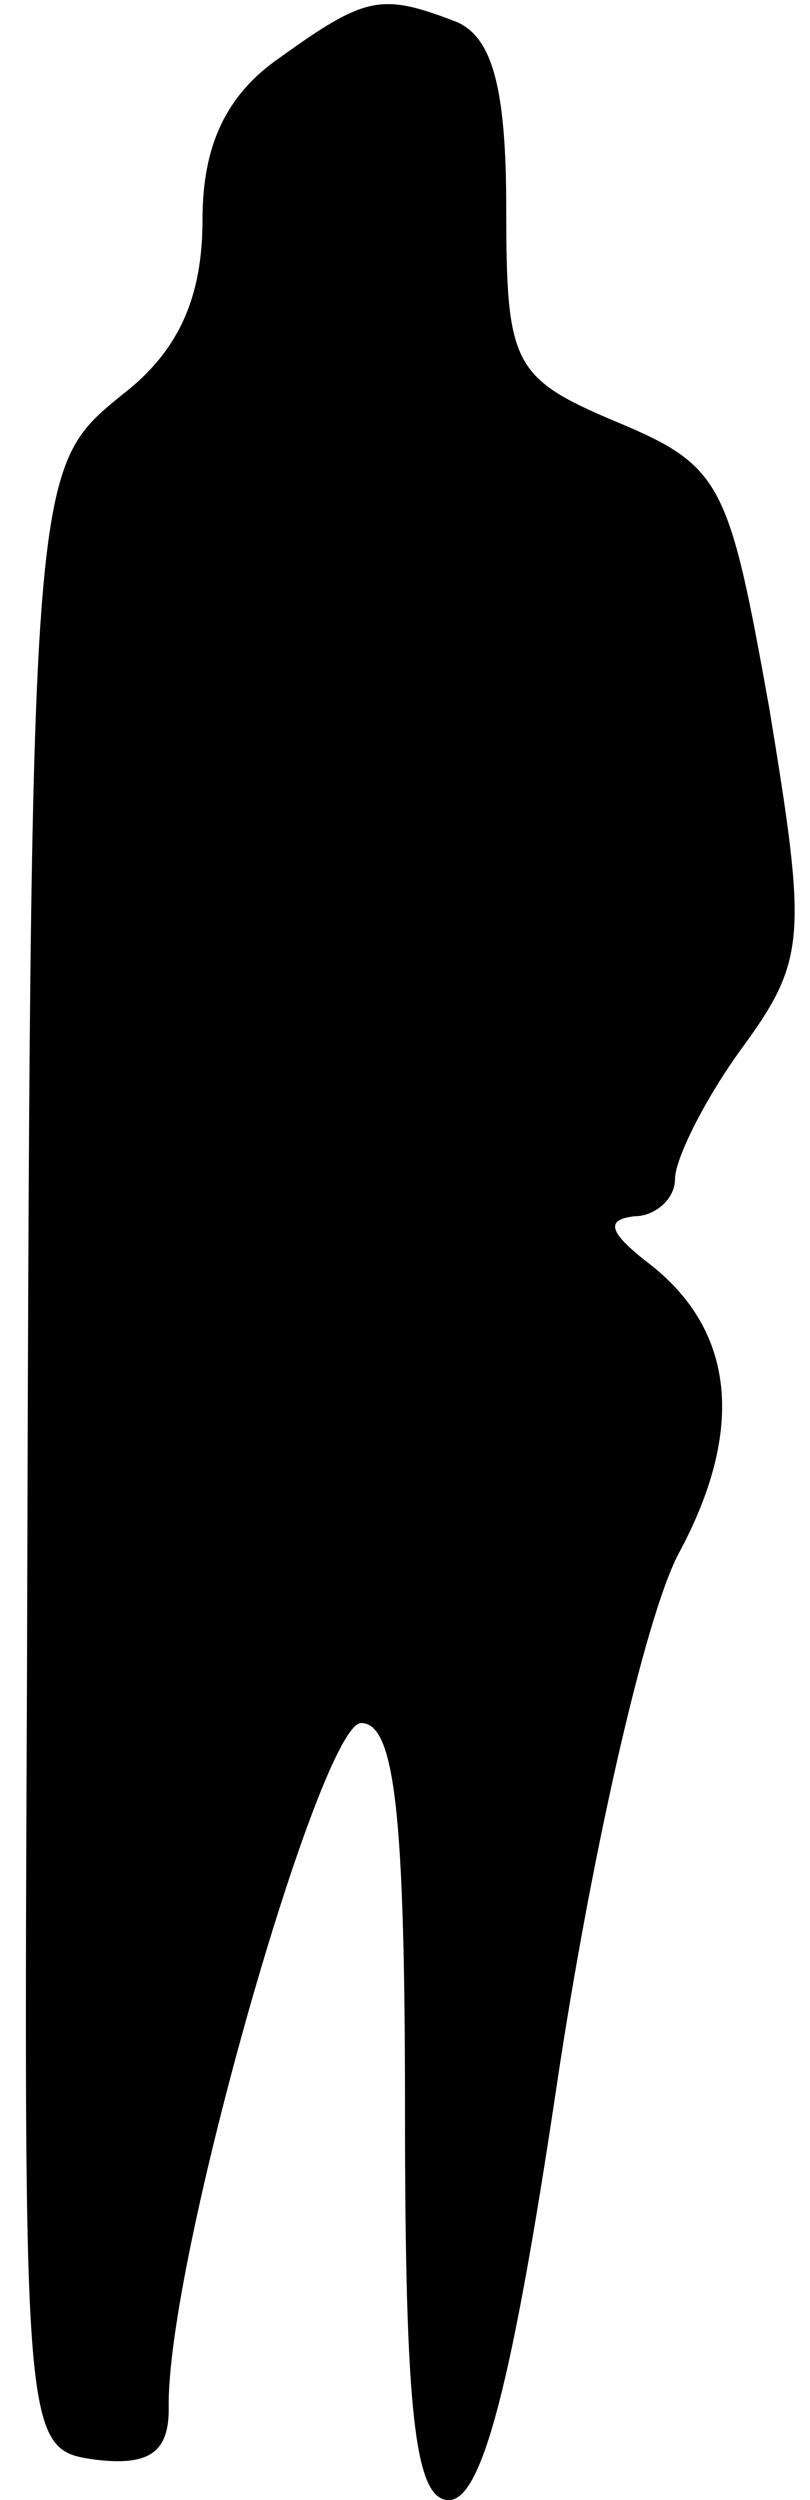 <?xml version="1.0" standalone="no"?>
<!DOCTYPE svg PUBLIC "-//W3C//DTD SVG 20010904//EN"
 "http://www.w3.org/TR/2001/REC-SVG-20010904/DTD/svg10.dtd">
<svg version="1.0" xmlns="http://www.w3.org/2000/svg"
 width="24pt" height="74pt" viewBox="0 0 24 74"
 preserveAspectRatio="xMidYMid meet">
<g transform="translate(0,74) scale(0.1,-0.1)"
fill="#000000" stroke="none">
<path fill="#000000" stroke="none" d="M83 723 c-16 -11 -23 -26 -23 -48 0
-23 -7 -39 -24 -52 -27 -22 -27 -22 -28 -378 -1 -228 -1 -230 20 -233 16 -2
22 2 22 15 -1 43 45 203 57 203 10 0 13 -27 13 -115 0 -90 3 -115 13 -115 10
0 19 36 32 123 10 67 26 138 36 157 20 37 17 67 -10 87 -10 8 -12 12 -3 13 6
0 12 5 12 11 0 6 9 24 20 39 19 26 19 33 8 100 -12 67 -14 72 -45 85 -31 13
-33 17 -33 63 0 36 -4 52 -16 56 -21 8 -26 7 -51 -11z"/>
</g>
</svg>

